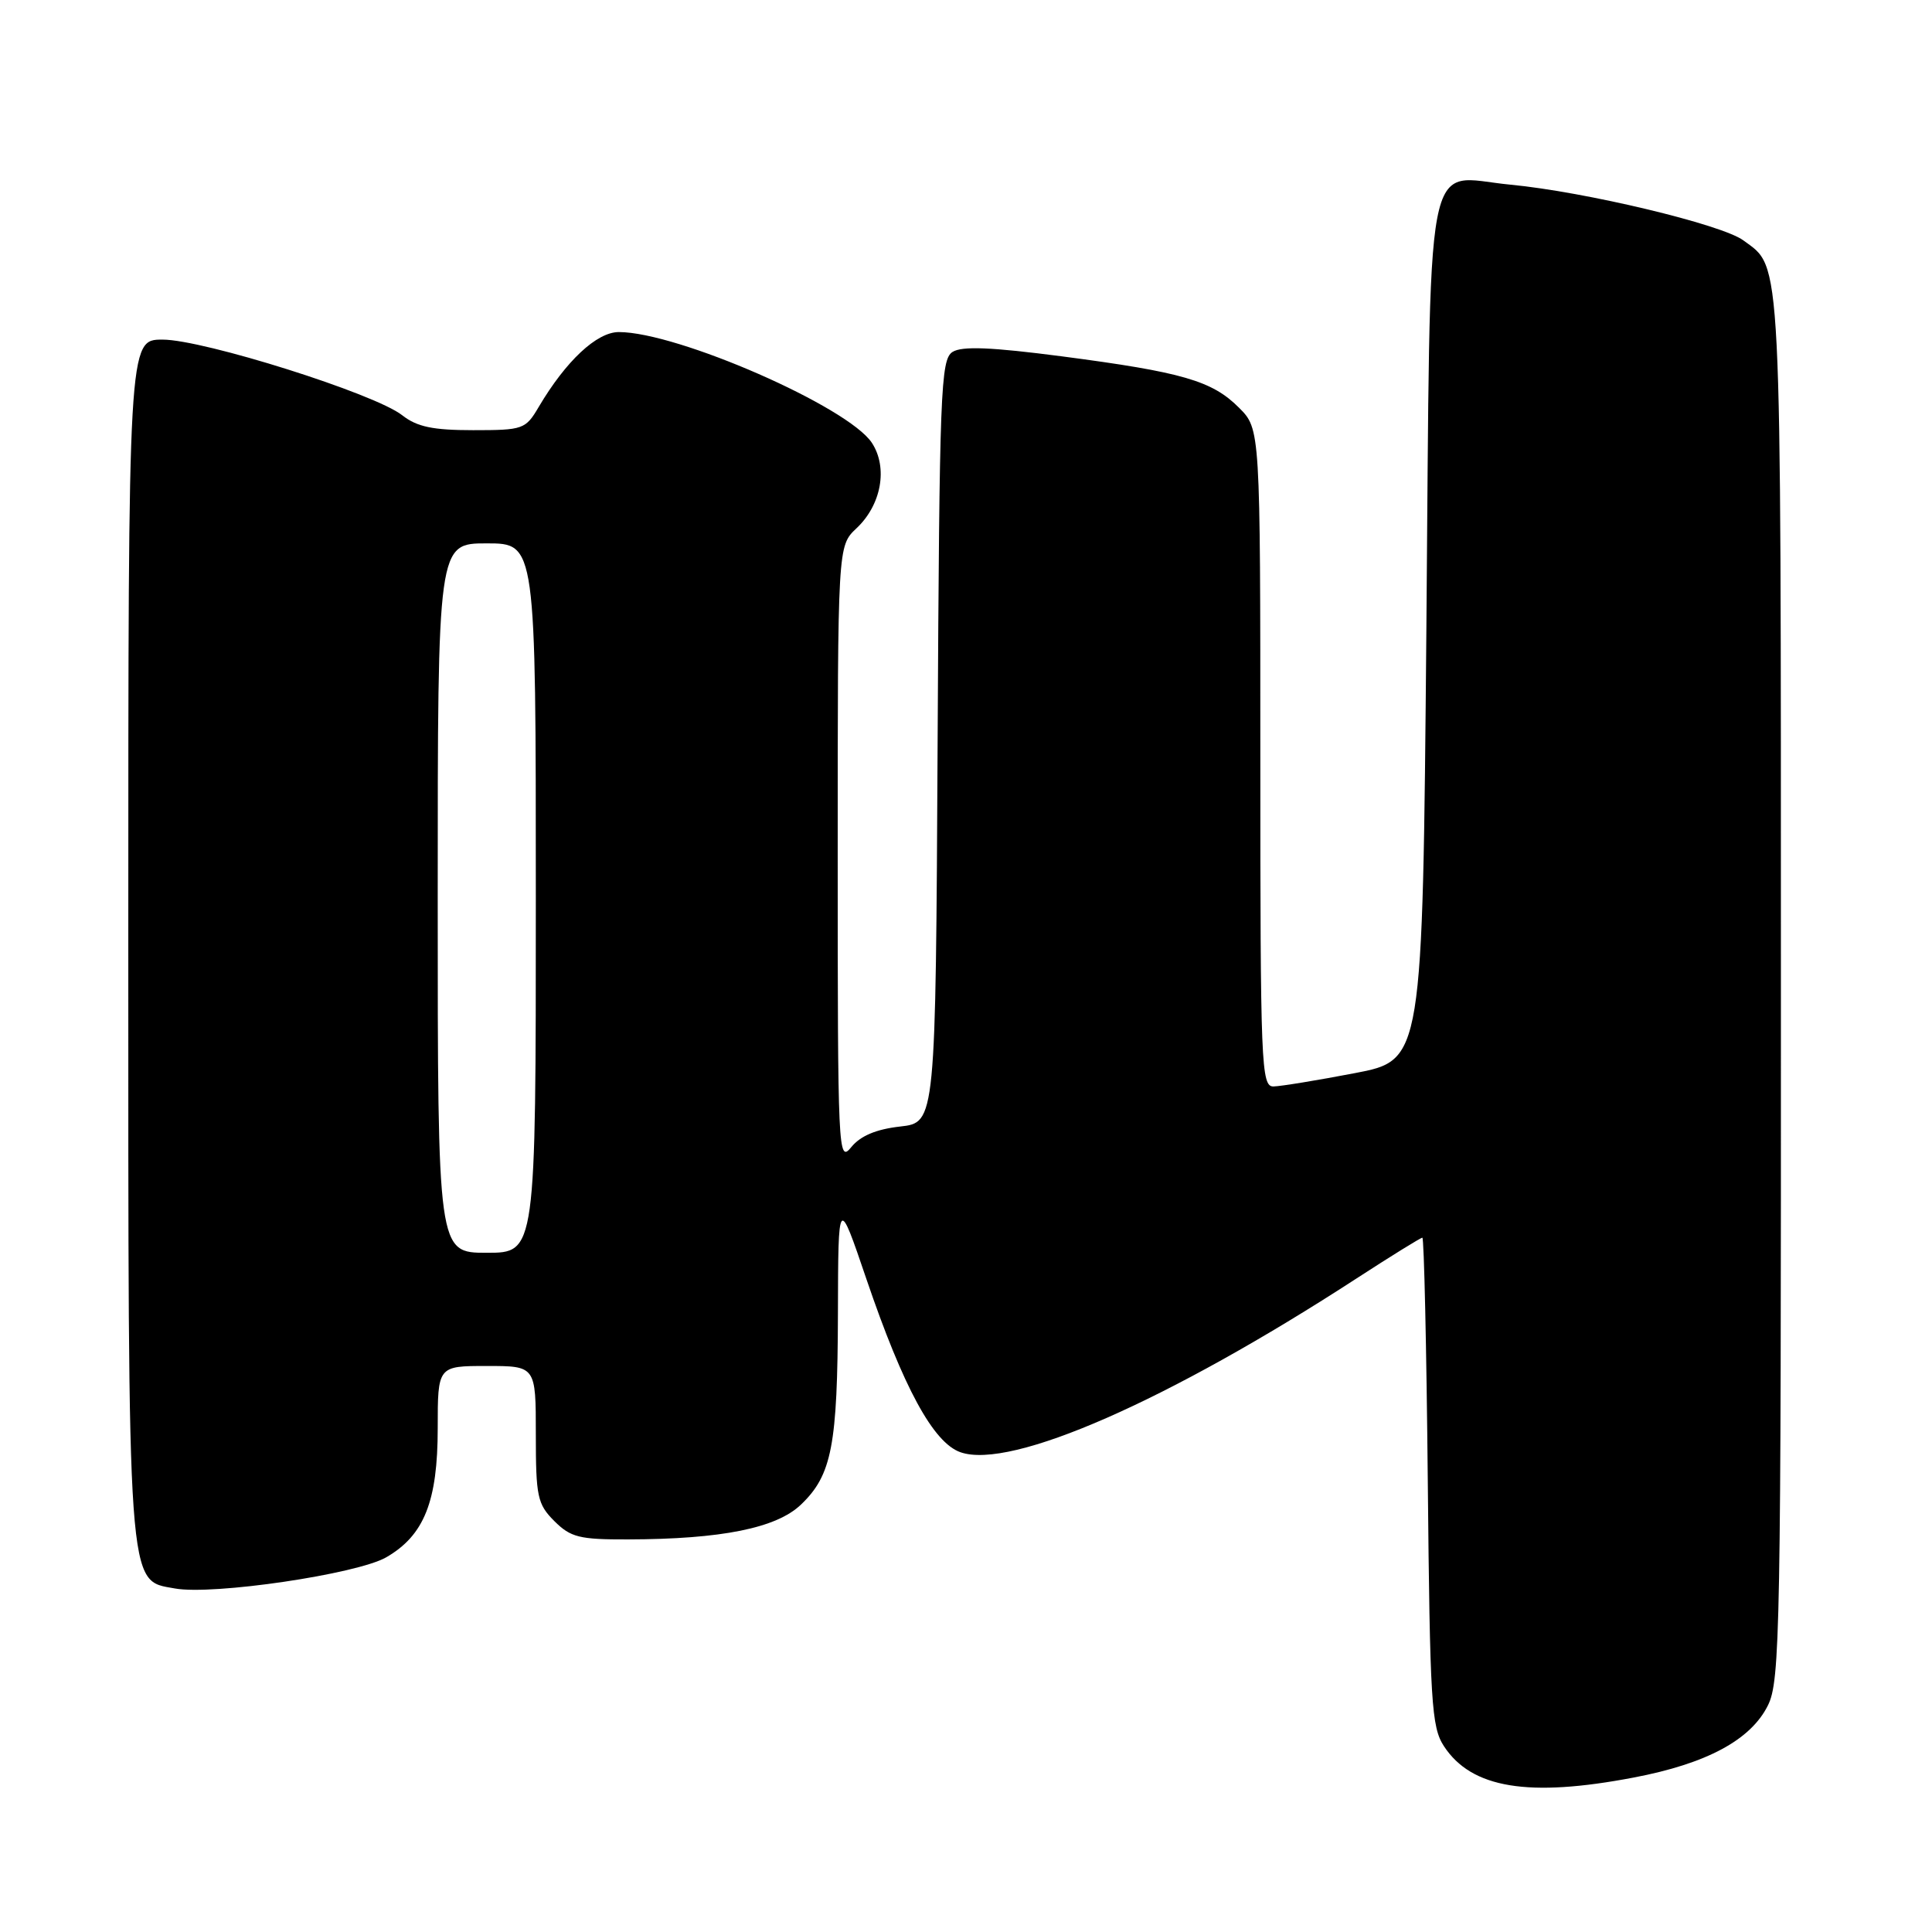 <?xml version="1.0" encoding="UTF-8" standalone="no"?>
<!DOCTYPE svg PUBLIC "-//W3C//DTD SVG 1.1//EN" "http://www.w3.org/Graphics/SVG/1.1/DTD/svg11.dtd" >
<svg xmlns="http://www.w3.org/2000/svg" xmlns:xlink="http://www.w3.org/1999/xlink" version="1.1" viewBox="0 0 256 256">
 <g >
 <path fill="currentColor"
d=" M 216.49 235.53 C 226.14 233.69 231.97 230.56 234.25 225.99 C 235.88 222.74 236.00 216.10 235.98 130.50 C 235.97 32.26 236.14 35.64 231.00 31.85 C 228.15 29.74 210.03 25.41 200.14 24.47 C 188.53 23.37 189.58 17.77 189.00 83.66 C 188.50 140.48 188.50 140.48 179.50 142.20 C 174.55 143.15 169.71 143.94 168.75 143.96 C 167.11 144.00 167.00 141.27 167.00 100.42 C 167.00 56.85 167.00 56.85 164.17 54.02 C 160.61 50.45 156.67 49.31 140.72 47.22 C 131.36 46.00 127.48 45.84 126.22 46.63 C 124.64 47.63 124.48 51.73 124.24 98.23 C 123.98 148.74 123.98 148.74 119.28 149.27 C 116.08 149.63 114.01 150.51 112.79 152.01 C 111.06 154.14 111.00 152.77 111.00 113.29 C 111.00 72.35 111.00 72.35 113.48 70.01 C 116.79 66.91 117.68 61.97 115.53 58.68 C 112.39 53.90 89.78 44.00 82.00 44.00 C 79.08 44.00 75.00 47.81 71.39 53.91 C 69.64 56.89 69.32 57.00 62.69 57.00 C 57.35 57.00 55.25 56.56 53.29 55.02 C 49.66 52.16 26.96 45.00 21.54 45.00 C 17.00 45.00 17.00 45.00 17.00 124.03 C 17.00 211.81 16.82 209.33 23.17 210.48 C 28.21 211.40 47.32 208.58 51.18 206.35 C 56.20 203.45 58.00 198.95 58.00 189.25 C 58.00 181.00 58.00 181.00 64.50 181.00 C 71.00 181.00 71.00 181.00 71.00 190.05 C 71.00 198.32 71.21 199.30 73.45 201.55 C 75.62 203.71 76.78 204.00 83.20 203.98 C 95.62 203.95 102.89 202.48 106.14 199.36 C 110.23 195.45 110.98 191.52 111.03 174.00 C 111.07 158.50 111.07 158.50 114.81 169.50 C 119.70 183.86 123.67 191.18 127.27 192.43 C 133.96 194.77 154.76 185.63 179.78 169.38 C 184.34 166.42 188.25 164.00 188.47 164.00 C 188.69 164.00 189.02 178.53 189.19 196.30 C 189.47 225.56 189.67 228.85 191.33 231.38 C 194.98 236.96 202.53 238.20 216.49 235.53 Z  M 58.00 119.00 C 58.00 72.00 58.00 72.00 64.50 72.00 C 71.00 72.00 71.00 72.00 71.00 119.00 C 71.00 166.00 71.00 166.00 64.50 166.00 C 58.00 166.00 58.00 166.00 58.00 119.00 Z "/>
</g>
</svg>